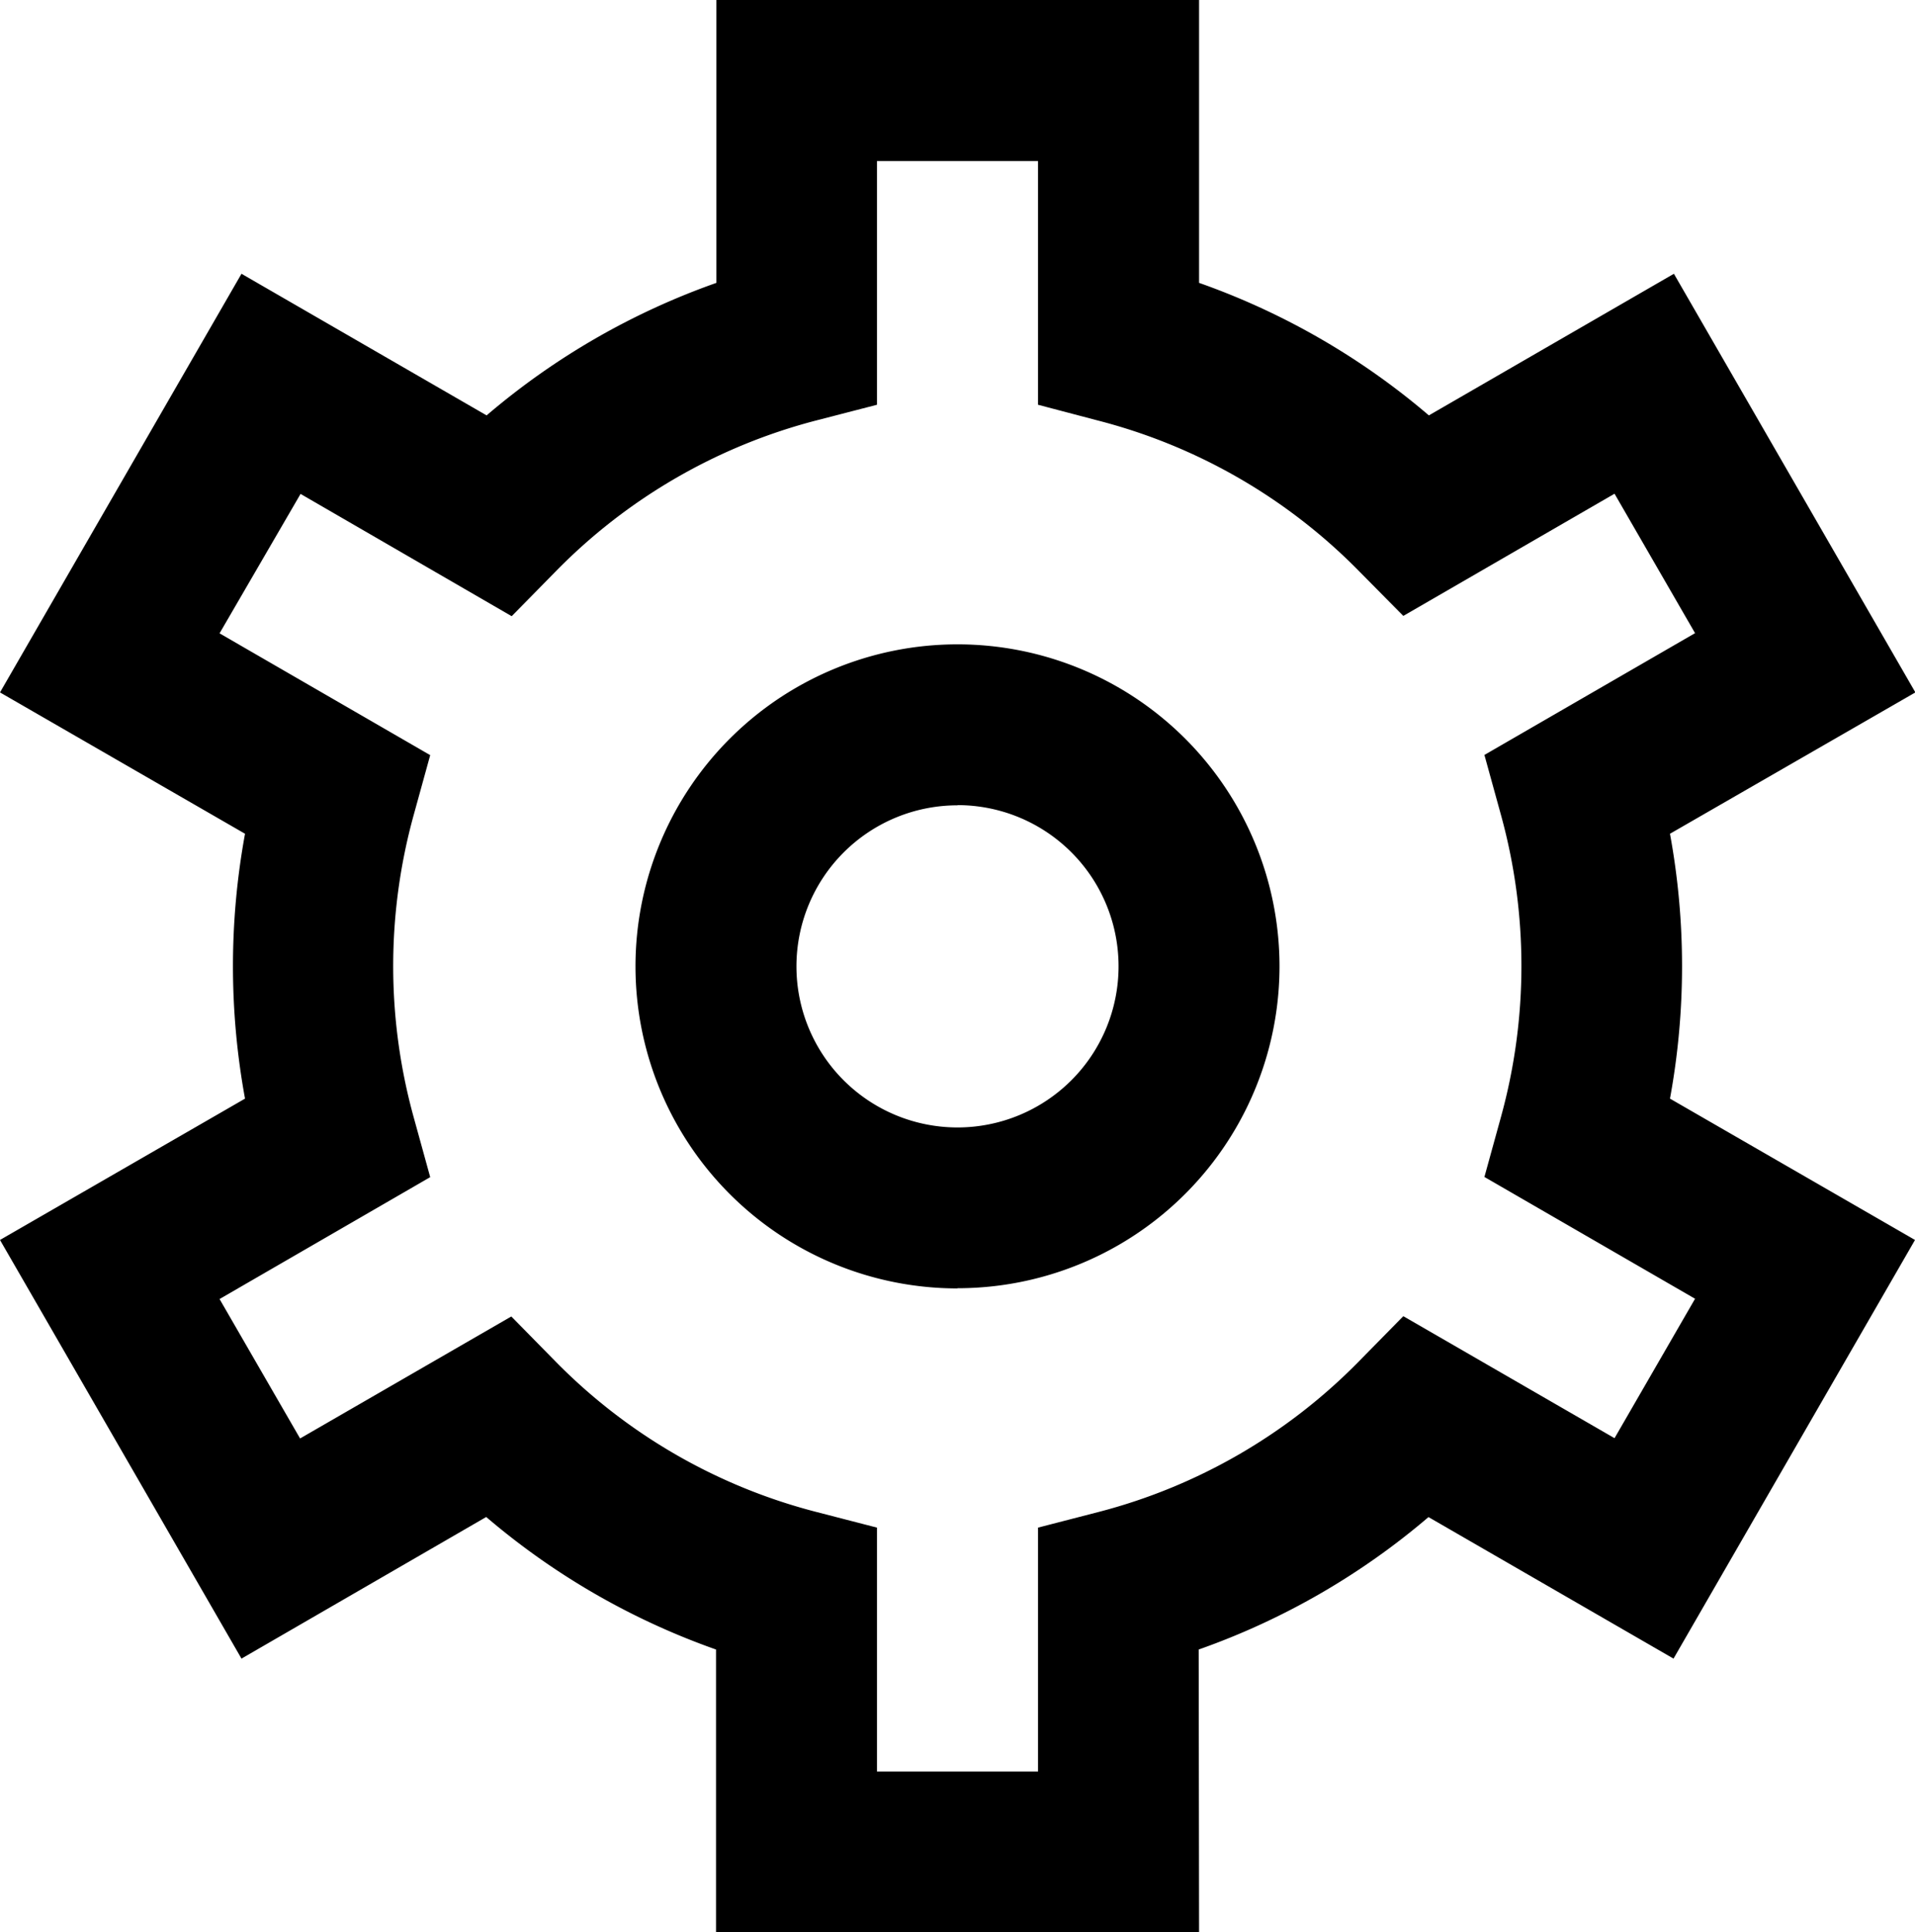 <svg xmlns="http://www.w3.org/2000/svg" width="20" height="20.18" viewBox="0 0 20 20.18">
  <g id="_01_align_center" data-name="01 align center" transform="translate(-0.107)">
    <path id="Path_55936" data-name="Path 55936" d="M12.63,20.18H7.585V17.226a7.567,7.567,0,0,1-2.4-1.384L2.629,17.321.107,12.949l2.559-1.476a7.652,7.652,0,0,1,0-2.766L.107,7.231,2.629,2.859,5.189,4.338a7.567,7.567,0,0,1,2.4-1.384V0H12.63V2.954a7.568,7.568,0,0,1,2.4,1.384l2.559-1.479,2.522,4.372L17.548,8.707a7.652,7.652,0,0,1,0,2.766l2.559,1.476-2.522,4.372-2.559-1.478a7.567,7.567,0,0,1-2.4,1.383ZM9.266,18.5h1.682V15.953l.631-.163a5.872,5.872,0,0,0,2.727-1.58l.457-.465,2.206,1.274.841-1.456-2.2-1.272.173-.627a5.926,5.926,0,0,0,0-3.153l-.173-.627,2.2-1.272-.841-1.456L14.763,6.432l-.457-.462a5.872,5.872,0,0,0-2.727-1.577l-.631-.166V1.682H9.266V4.227l-.631.163A5.872,5.872,0,0,0,5.908,5.97l-.457.465L3.246,5.158,2.4,6.614l2.2,1.272-.173.627a5.926,5.926,0,0,0,0,3.153l.173.627L2.4,13.566l.841,1.456,2.206-1.274.457.465A5.872,5.872,0,0,0,8.635,15.79l.631.163Zm.841-5.045A3.363,3.363,0,1,1,13.47,10.09,3.363,3.363,0,0,1,10.107,13.453Zm0-5.045a1.682,1.682,0,1,0,1.682,1.682A1.682,1.682,0,0,0,10.107,8.408Z"/>
  </g>
</svg>
